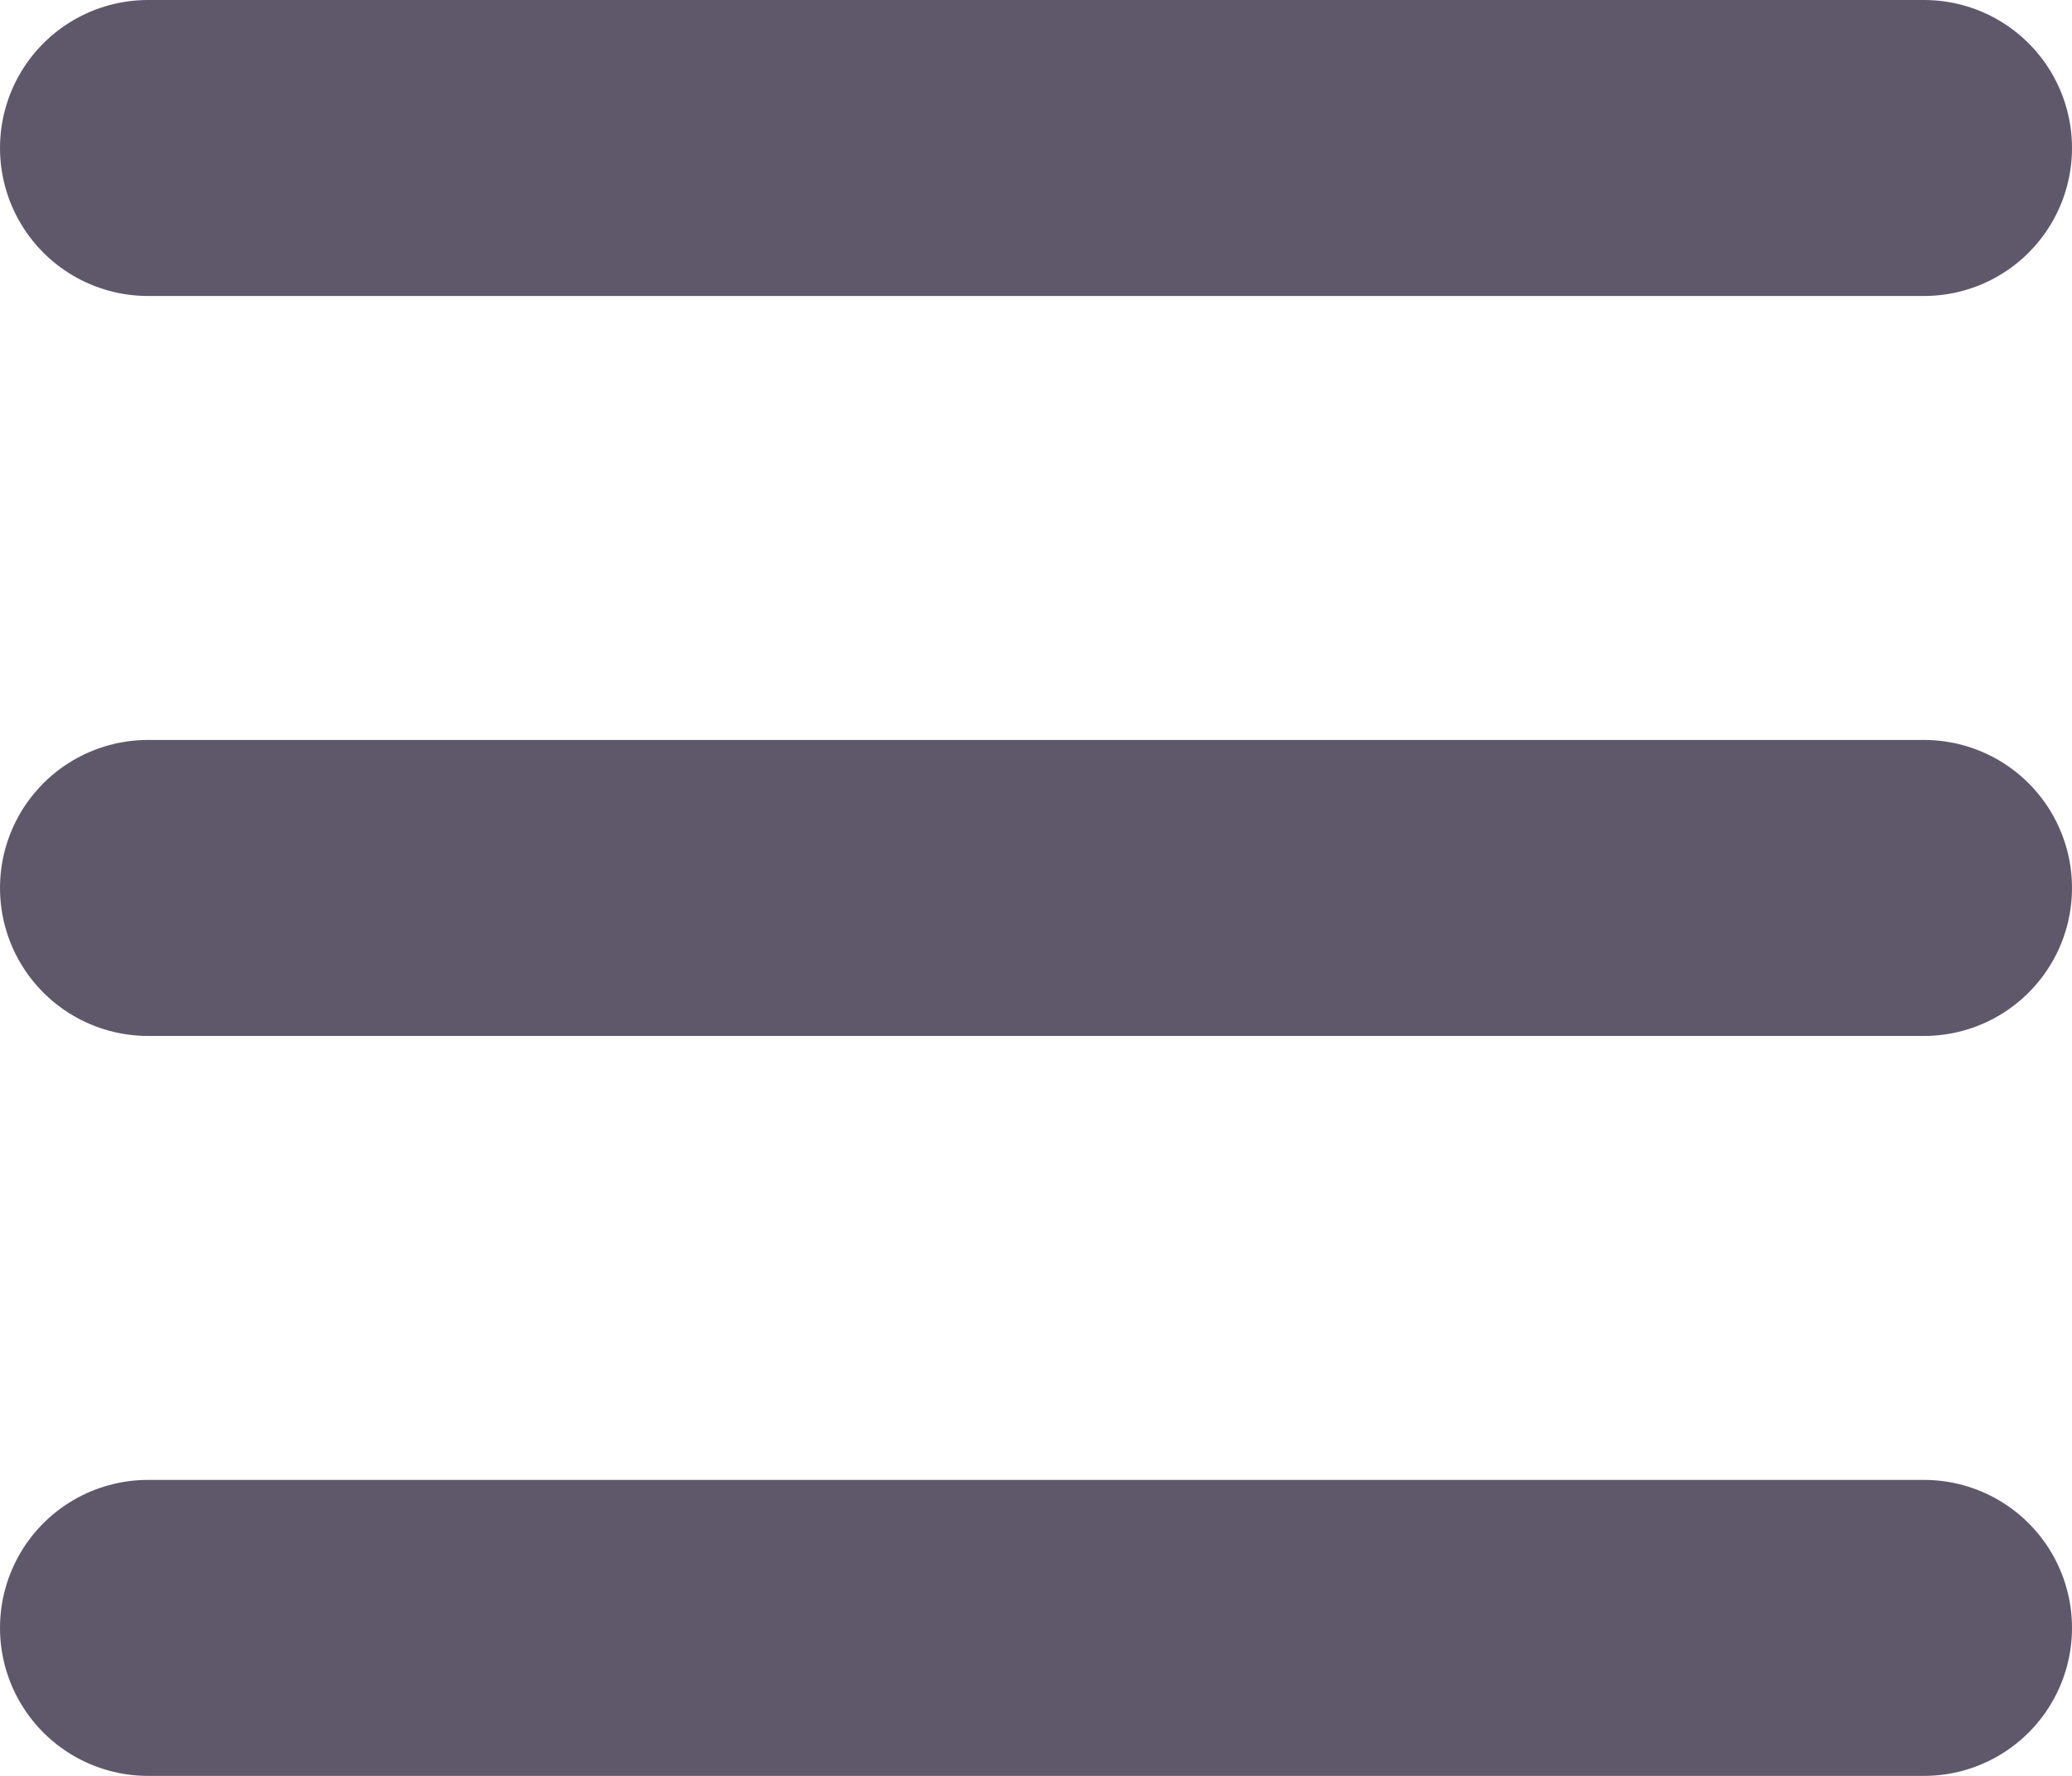 <svg width="14" height="12" viewBox="0 0 14 12" fill="none" xmlns="http://www.w3.org/2000/svg">
<path d="M1 1H13" stroke="#5F586A" stroke-width="2" stroke-linecap="round"/>
<path d="M1 6H13" stroke="#5F586A" stroke-width="2" stroke-linecap="round"/>
<path d="M1 11H13" stroke="#5F586A" stroke-width="2" stroke-linecap="round"/>
</svg>
